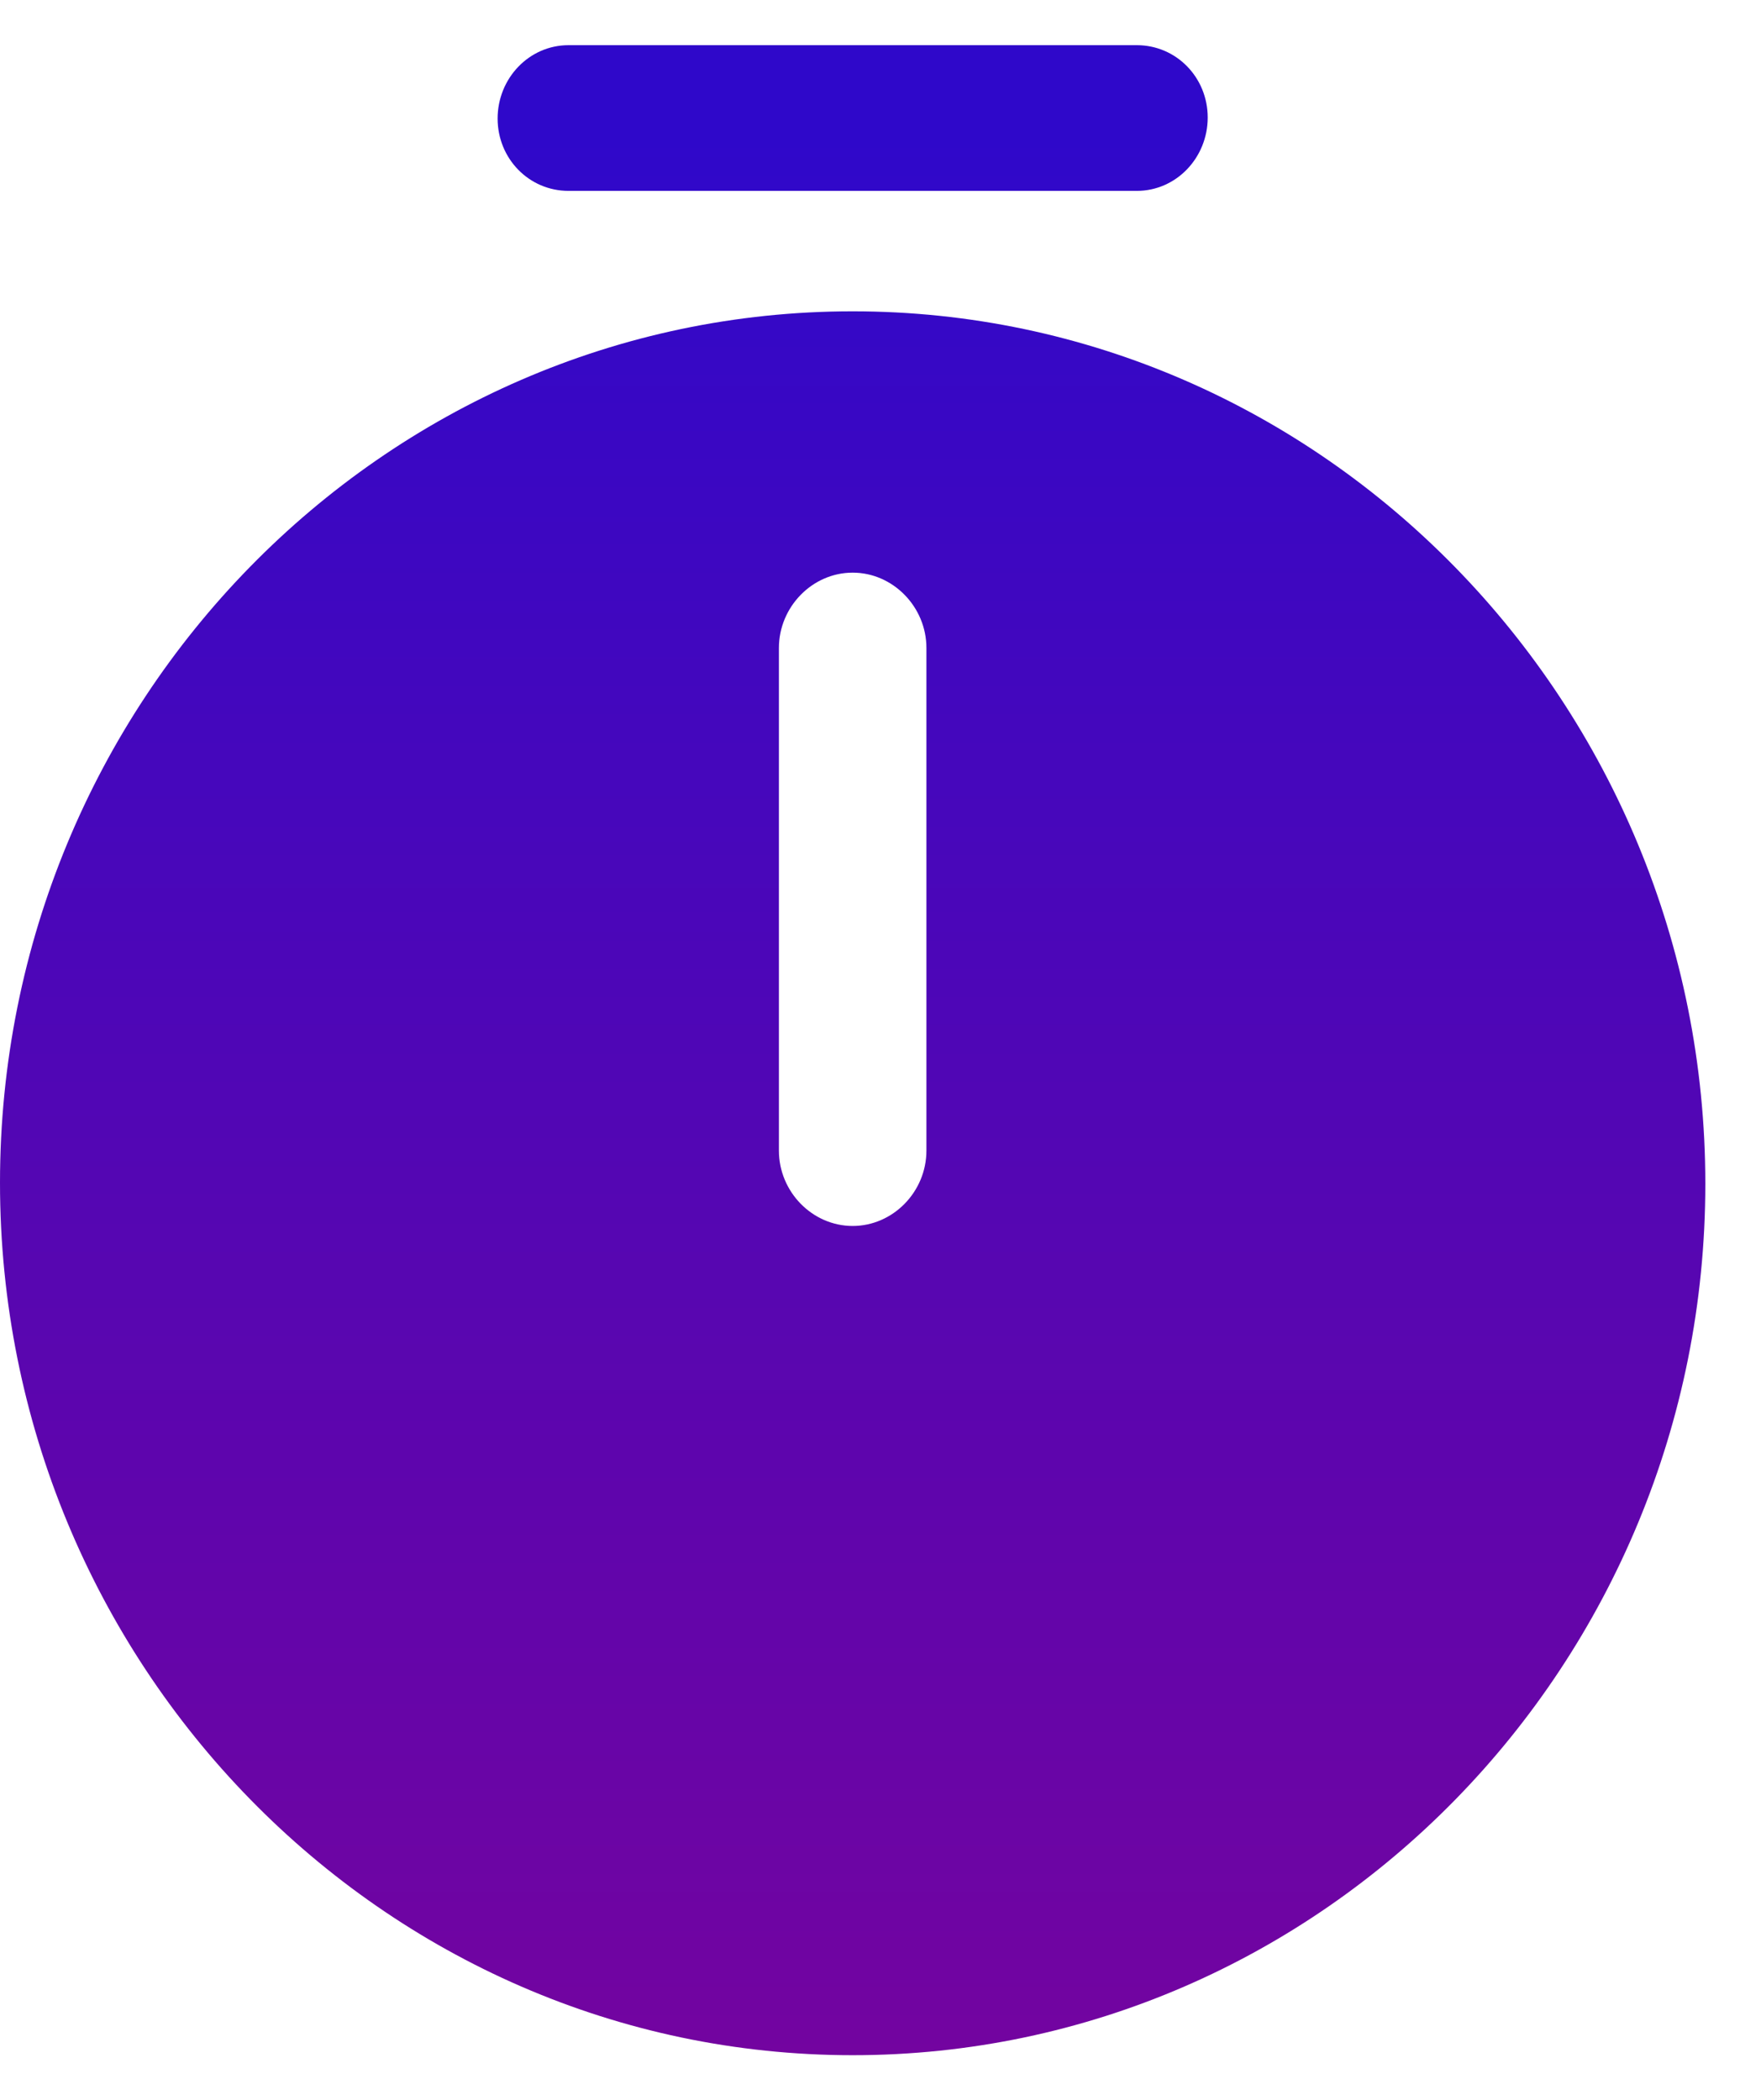 <svg width="26" height="31" viewBox="0 0 26 31" fill="none" xmlns="http://www.w3.org/2000/svg">
<path d="M12.589 4.596C5.648 4.596 0 10.368 0 17.461C0 24.554 5.648 30.341 12.589 30.341C19.53 30.341 25.178 24.569 25.178 17.476C25.178 10.383 19.53 4.596 12.589 4.596ZM13.678 16.986C13.678 17.595 13.184 18.099 12.589 18.099C11.994 18.099 11.5 17.595 11.5 16.986V9.567C11.5 8.959 11.994 8.454 12.589 8.454C13.184 8.454 13.678 8.959 13.678 9.567V16.986ZM16.785 2.818H8.393C7.812 2.818 7.347 2.343 7.347 1.75C7.347 1.156 7.812 0.667 8.393 0.667H16.785C17.366 0.667 17.831 1.142 17.831 1.735C17.831 2.329 17.366 2.818 16.785 2.818Z" fill="url(#paint0_linear_284_71)"/>
<defs>
<linearGradient id="paint0_linear_284_71" x1="31.818" y1="1.971" x2="31.818" y2="31.645" gradientUnits="userSpaceOnUse">
<stop stop-color="#2F08CA"/>
<stop offset="1" stop-color="#76049E"/>
</linearGradient>
</defs>
</svg>